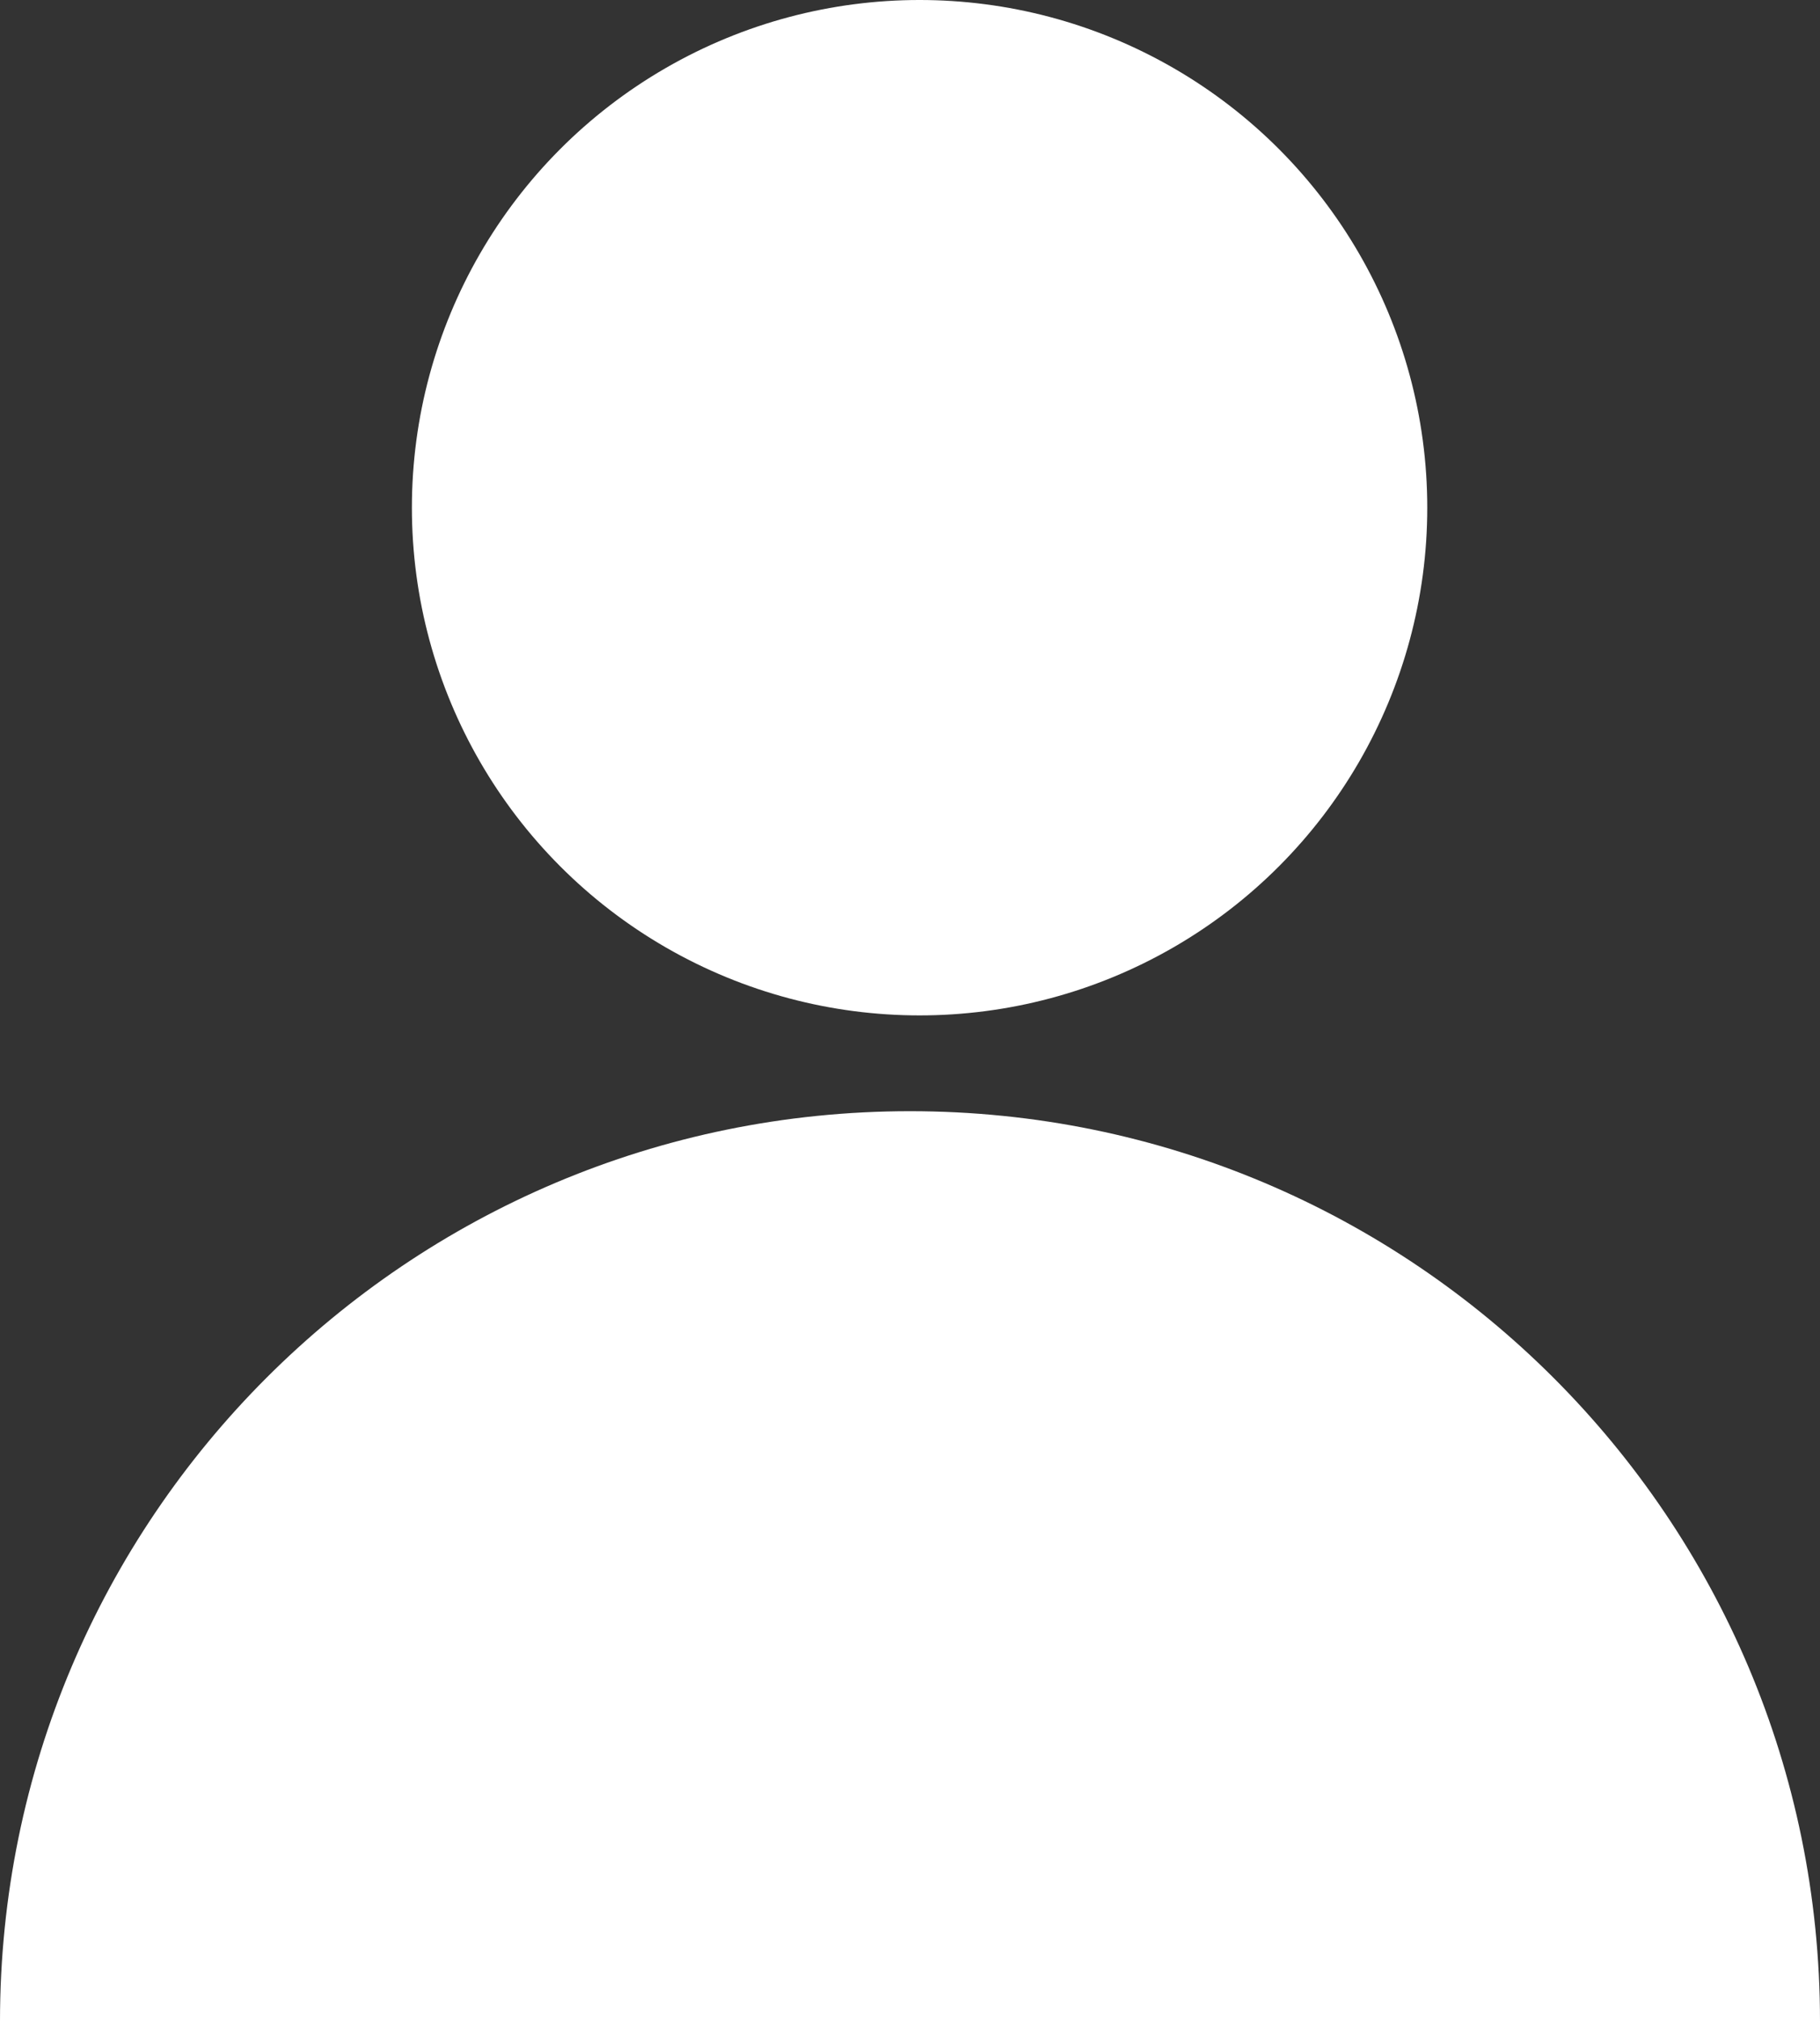 <svg width="190" height="211" viewBox="0 0 190 211" fill="none" xmlns="http://www.w3.org/2000/svg">
<rect x="0" y="0" width="190" height="211" fill="#333333" stroke="none"/>
<circle cx="96" cy="53" r="53" fill="white"/>
<path fill-rule="evenodd" clip-rule="evenodd" d="M190 211C190 158.533 147.467 116 95 116C42.533 116 0 158.533 0 211H190Z" fill="white"/>
</svg>

